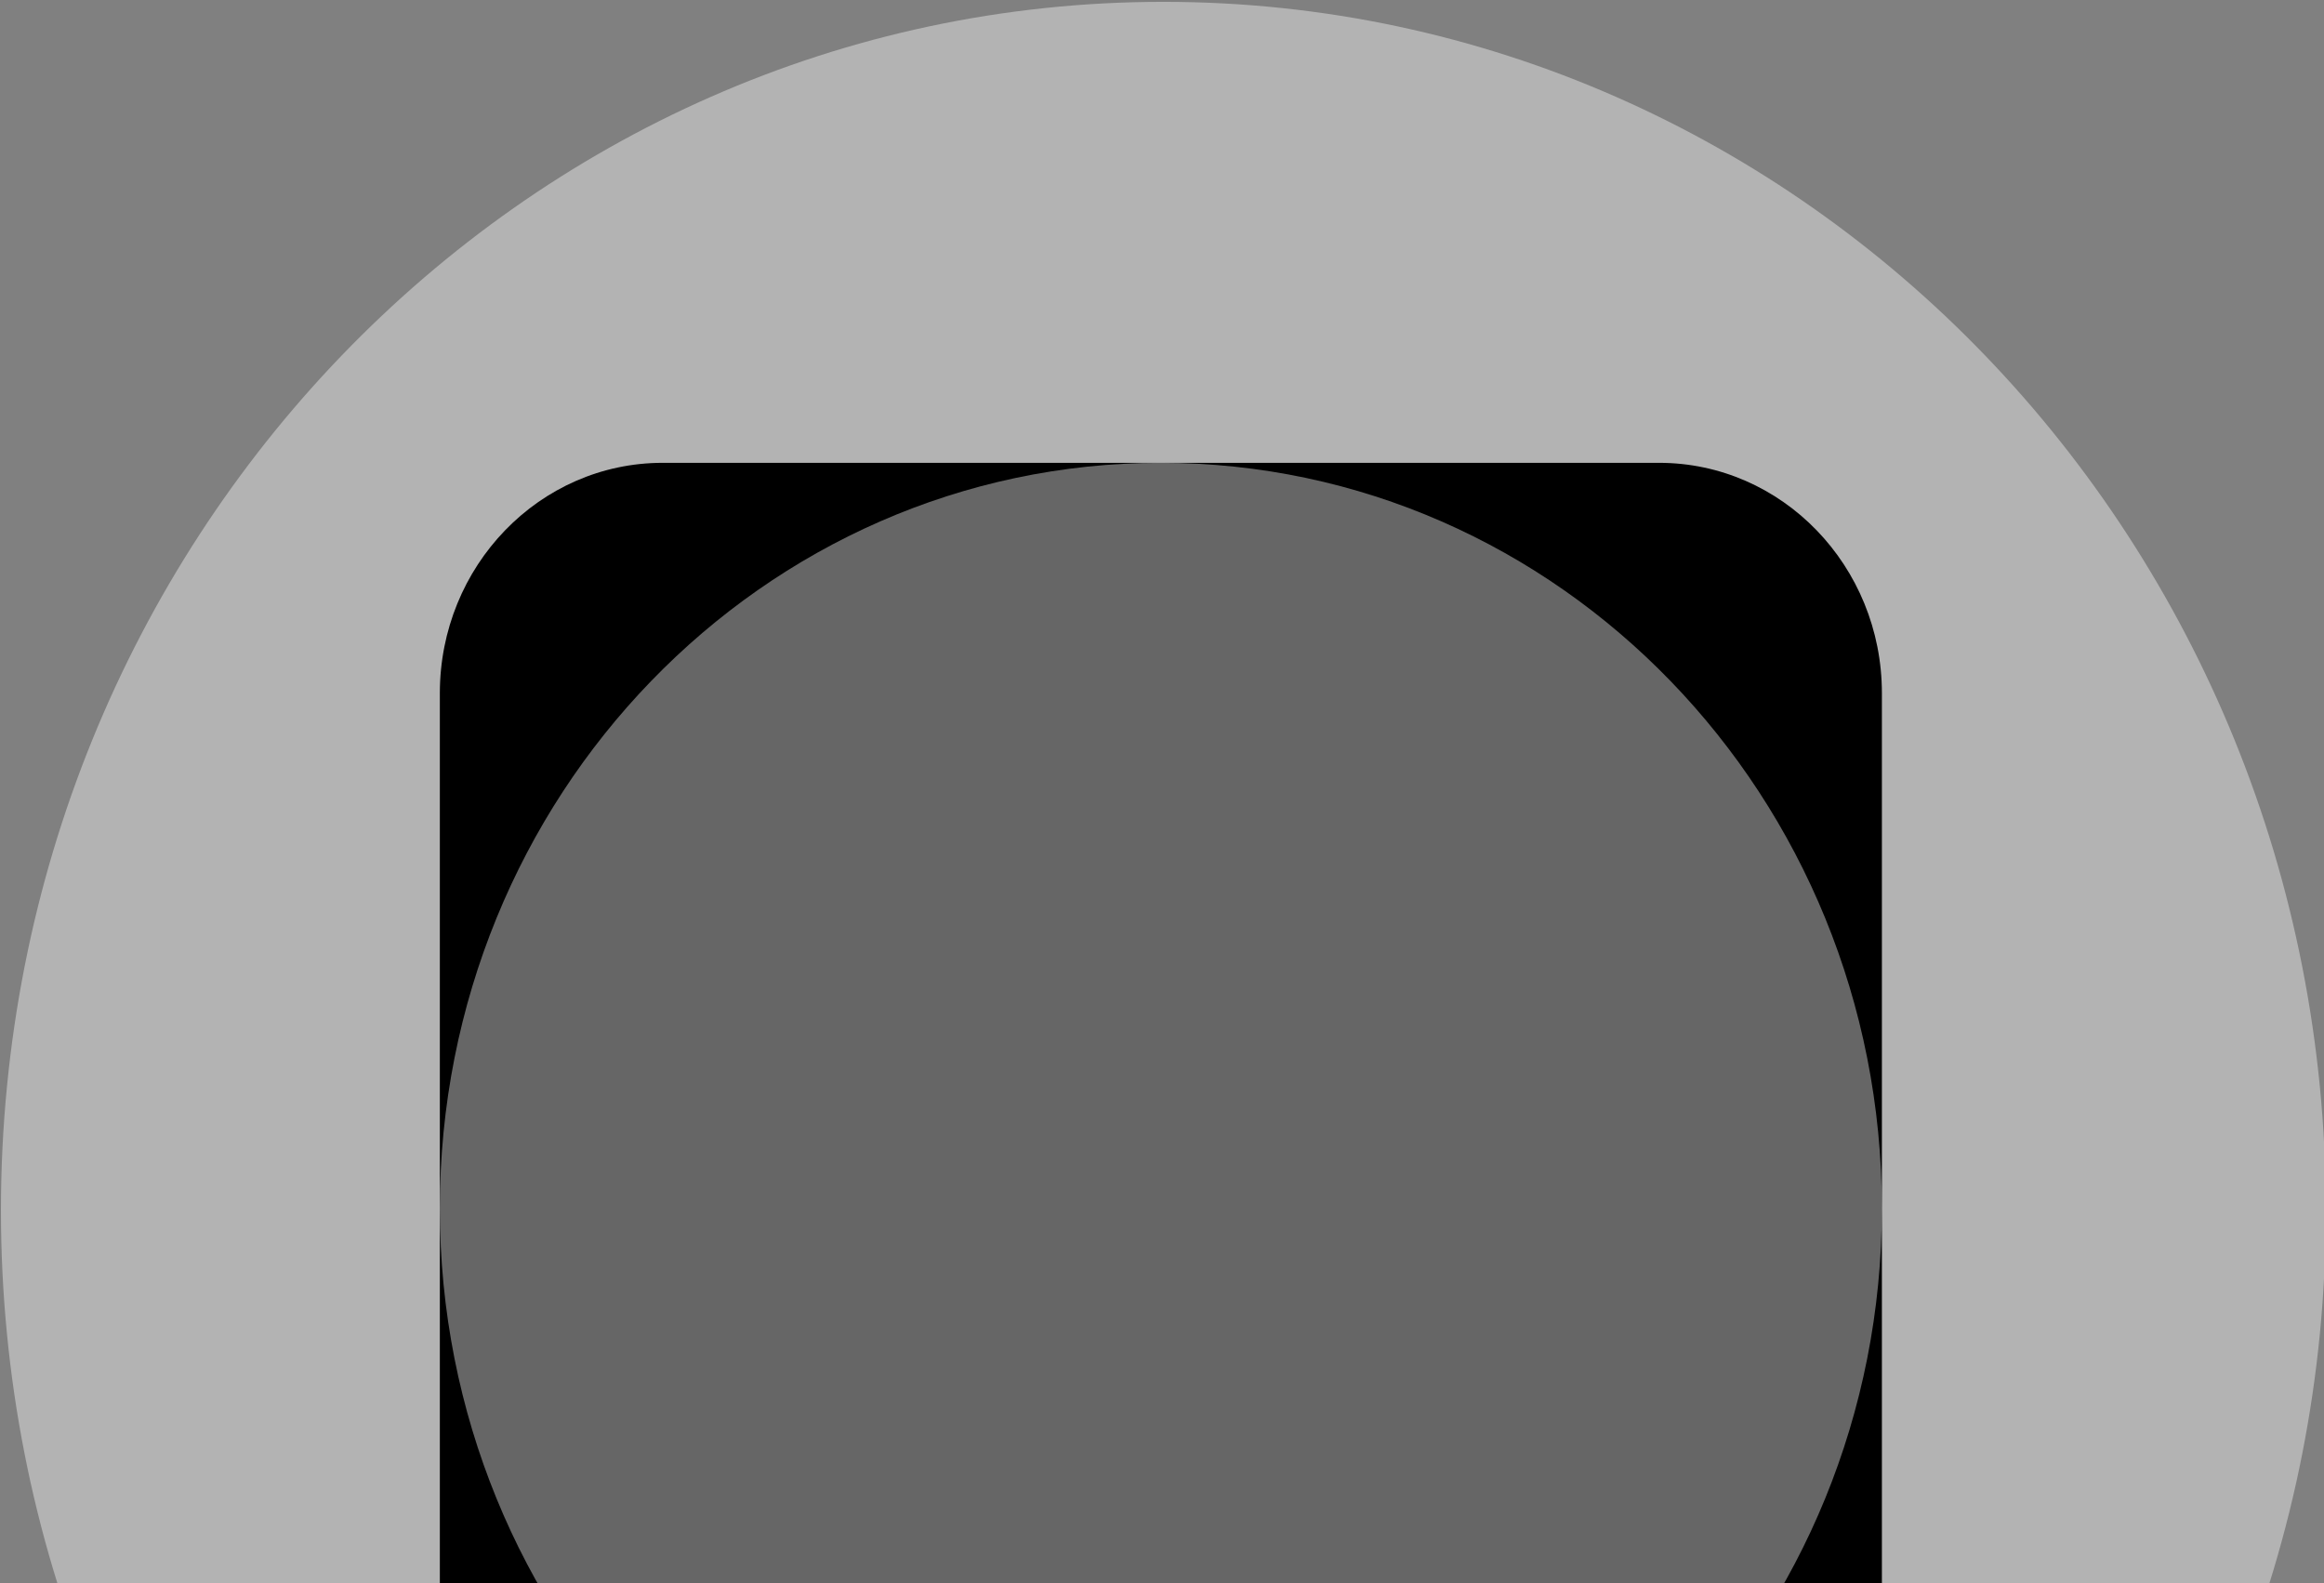<svg width="863" height="588" viewBox="0 0 863 588" fill="none" xmlns="http://www.w3.org/2000/svg">
<rect x="0" y="0" width="863" height="588" fill="#808080" stroke="none"/>
<path d="M863.697 449.436C863.697 697.275 670.43 898.188 432.024 898.188C193.618 898.188 0.352 697.275 0.352 449.436C0.352 201.597 193.618 0.684 432.024 0.684C670.43 0.684 863.697 201.597 863.697 449.436Z" fill="white" fill-opacity="0.4"/>
<path d="M5193.98 785.753C5158.07 785.753 5125.93 779.976 5097.55 768.423C5069.75 756.292 5046 739.828 5026.31 719.032C5007.19 698.236 4992.43 673.396 4982 644.512C4972.15 615.629 4967.23 583.857 4967.23 549.196C4967.23 515.114 4972.15 483.631 4982 454.747C4992.43 425.863 5007.19 401.024 5026.31 380.227C5046 359.431 5069.75 343.256 5097.55 331.703C5125.93 319.572 5158.07 313.506 5193.98 313.506C5229.89 313.506 5261.74 319.572 5289.54 331.703C5317.92 343.256 5341.67 359.431 5360.78 380.227C5380.48 401.024 5395.24 425.863 5405.09 454.747C5415.52 483.631 5420.73 515.114 5420.73 549.196C5420.73 583.857 5415.52 615.629 5405.09 644.512C5395.24 673.396 5380.48 698.236 5360.78 719.032C5341.67 739.828 5317.92 756.292 5289.54 768.423C5261.74 779.976 5229.89 785.753 5193.98 785.753ZM5193.98 707.767C5215.99 707.767 5235.1 703.146 5251.32 693.903C5267.54 684.66 5280.86 672.529 5291.28 657.51C5301.71 642.49 5309.24 625.738 5313.87 607.252C5319.08 588.189 5321.69 568.837 5321.69 549.196C5321.69 530.133 5319.08 511.07 5313.87 492.007C5309.24 472.944 5301.71 456.191 5291.28 441.749C5280.86 426.73 5267.54 414.599 5251.32 405.356C5235.1 396.113 5215.99 391.492 5193.98 391.492C5171.97 391.492 5152.86 396.113 5136.64 405.356C5120.42 414.599 5107.1 426.73 5096.68 441.749C5086.25 456.191 5078.43 472.944 5073.22 492.007C5068.59 511.07 5066.27 530.133 5066.27 549.196C5066.27 568.837 5068.59 588.189 5073.22 607.252C5078.43 625.738 5086.25 642.49 5096.68 657.51C5107.1 672.529 5120.42 684.66 5136.64 693.903C5152.86 703.146 5171.97 707.767 5193.98 707.767Z" fill="white" fill-opacity="0.4"/>
<path d="M4781.13 154.935H4880.17V248.518H4781.13V154.935ZM4781.13 325.637H4880.17V773.622H4781.13V325.637Z" fill="white" fill-opacity="0.4"/>
<path d="M4670.51 773.622H4576.69V712.966H4574.95C4561.63 738.962 4542.23 757.736 4516.74 769.289C4491.26 780.265 4464.33 785.753 4435.95 785.753C4400.62 785.753 4369.63 779.687 4342.99 767.556C4316.92 754.847 4295.21 737.806 4277.83 716.432C4260.45 695.059 4247.42 669.93 4238.74 641.046C4230.05 611.585 4225.7 580.102 4225.7 546.597C4225.7 506.16 4231.21 471.211 4242.21 441.749C4253.21 412.288 4267.69 388.026 4285.65 368.963C4304.18 349.9 4325.03 336.035 4348.2 327.37C4371.95 318.128 4395.98 313.506 4420.31 313.506C4434.21 313.506 4448.4 314.951 4462.88 317.839C4477.36 320.15 4491.26 324.193 4504.58 329.97C4517.9 335.747 4530.06 343.256 4541.07 352.499C4552.65 361.164 4562.21 371.562 4569.74 383.693H4571.47V154.935H4670.51V773.622ZM4324.74 554.395C4324.74 573.459 4327.06 592.233 4331.69 610.718C4336.91 629.204 4344.44 645.667 4354.28 660.109C4364.71 674.551 4377.74 686.105 4393.38 694.77C4409.01 703.435 4427.55 707.767 4448.98 707.767C4470.99 707.767 4489.81 703.146 4505.45 693.903C4521.66 684.66 4534.7 672.529 4544.54 657.51C4554.97 642.49 4562.5 625.738 4567.13 607.252C4572.34 588.189 4574.95 568.837 4574.95 549.196C4574.95 499.517 4563.65 460.813 4541.07 433.084C4519.06 405.356 4488.94 391.492 4450.71 391.492C4427.55 391.492 4407.86 396.402 4391.64 406.223C4376 415.465 4362.97 427.885 4352.54 443.482C4342.7 458.502 4335.46 475.832 4330.82 495.473C4326.77 514.536 4324.74 534.177 4324.74 554.395Z" fill="white" fill-opacity="0.4"/>
<path d="M4142.98 773.622H4045.68V711.233H4043.94C4031.78 733.763 4013.53 751.959 3989.21 765.823C3965.46 779.11 3941.14 785.753 3916.23 785.753C3857.16 785.753 3814.3 771.311 3787.65 742.428C3761.59 712.966 3748.56 668.774 3748.56 609.852V325.637H3847.6V600.32C3847.6 639.602 3855.13 667.33 3870.19 683.505C3885.25 699.68 3906.39 707.767 3933.61 707.767C3954.46 707.767 3971.83 704.59 3985.73 698.236C3999.63 691.881 4010.93 683.505 4019.62 673.107C4028.3 662.131 4034.38 649.134 4037.86 634.114C4041.91 619.095 4043.94 602.92 4043.94 585.59V325.637H4142.98V773.622Z" fill="white" fill-opacity="0.4"/>
<path d="M3414.08 325.637H3488.79V191.329H3587.83V325.637H3677.31V399.291H3587.83V638.447C3587.83 648.845 3588.12 657.799 3588.7 665.308C3589.86 672.818 3591.89 679.173 3594.78 684.372C3598.26 689.571 3603.18 693.614 3609.55 696.503C3615.92 698.813 3624.61 699.969 3635.61 699.969C3642.56 699.969 3649.51 699.969 3656.46 699.969C3663.41 699.391 3670.36 698.236 3677.31 696.503V772.755C3666.31 773.911 3655.59 775.066 3645.17 776.221C3634.74 777.377 3624.03 777.954 3613.03 777.954C3586.96 777.954 3565.82 775.644 3549.61 771.022C3533.97 765.823 3521.52 758.602 3512.25 749.36C3503.56 739.539 3497.48 727.408 3494 712.966C3491.11 698.525 3489.37 682.061 3488.79 663.575V399.291H3414.08V325.637Z" fill="white" fill-opacity="0.4"/>
<path d="M2981.05 567.393C2981.05 591.078 2985.11 611.296 2993.21 628.049C3001.32 644.801 3012.62 658.665 3027.1 669.641C3041.57 680.039 3058.08 687.838 3076.62 693.037C3095.73 697.658 3116.29 699.969 3138.3 699.969C3162.04 699.969 3182.32 697.369 3199.11 692.17C3215.91 686.393 3229.52 679.172 3239.94 670.507C3250.37 661.842 3257.9 652.022 3262.53 641.046C3267.17 629.493 3269.48 617.939 3269.48 606.386C3269.48 582.701 3263.98 565.371 3252.98 554.395C3242.55 542.842 3230.97 534.755 3218.22 530.133C3196.22 522.046 3170.44 514.536 3140.9 507.604C3111.95 500.094 3076.04 490.563 3033.18 479.009C3006.53 472.077 2984.24 463.123 2966.28 452.147C2948.91 440.594 2935.01 427.885 2924.58 414.021C2914.16 400.157 2906.63 385.426 2901.99 369.829C2897.94 354.232 2895.91 338.346 2895.91 322.171C2895.91 290.977 2902.28 264.115 2915.02 241.586C2928.35 218.479 2945.72 199.416 2967.15 184.397C2988.58 169.377 3012.91 158.401 3040.13 151.469C3067.35 143.96 3094.86 140.205 3122.66 140.205C3155.09 140.205 3185.5 144.537 3213.88 153.202C3242.84 161.29 3268.03 173.71 3289.46 190.462C3311.47 207.215 3328.85 228.011 3341.59 252.851C3354.33 277.113 3360.7 305.419 3360.7 337.768H3252.11C3249.21 297.909 3235.6 269.892 3211.27 253.717C3186.95 236.965 3155.96 228.589 3118.32 228.589C3105.57 228.589 3092.54 230.033 3079.22 232.921C3065.9 235.232 3053.74 239.564 3042.73 245.919C3031.73 251.695 3022.46 259.783 3014.93 270.181C3007.98 280.579 3004.51 293.577 3004.51 309.174C3004.51 331.125 3011.17 348.455 3024.49 361.164C3038.39 373.295 3056.34 382.538 3078.35 388.892C3080.67 389.47 3089.65 392.07 3105.28 396.691C3121.5 400.735 3139.46 405.356 3159.15 410.555C3178.84 415.754 3197.95 420.953 3216.49 426.152C3235.6 430.774 3249.21 434.24 3257.32 436.55C3277.59 442.905 3295.26 451.57 3310.31 462.546C3325.37 473.521 3337.83 486.23 3347.67 500.672C3358.1 514.536 3365.63 529.556 3370.26 545.73C3375.47 561.905 3378.08 578.08 3378.08 594.255C3378.08 628.915 3370.84 658.665 3356.36 683.505C3342.46 707.767 3323.92 727.697 3300.76 743.294C3277.59 758.891 3251.24 770.156 3221.7 777.088C3192.16 784.598 3162.04 788.353 3131.35 788.353C3096.02 788.353 3062.72 784.02 3031.44 775.355C3000.16 766.69 2972.94 753.403 2949.78 735.495C2926.61 717.588 2908.07 694.77 2894.17 667.041C2880.27 638.736 2873.03 605.519 2872.46 567.393H2981.05Z" fill="white" fill-opacity="0.4"/>
<path d="M2542.73 154.935H2641.77V773.622H2542.73V154.935Z" fill="white" fill-opacity="0.4"/>
<path d="M2199.95 325.637H2292.91V412.288H2294.64C2297.54 400.157 2303.04 388.315 2311.15 376.761C2319.84 365.208 2329.97 354.81 2341.56 345.567C2353.72 335.747 2367.04 327.948 2381.52 322.171C2396 316.395 2410.77 313.506 2425.83 313.506C2437.41 313.506 2445.23 313.795 2449.28 314.373C2453.92 314.95 2458.55 315.528 2463.18 316.106V411.422C2456.23 410.266 2448.99 409.4 2441.46 408.822C2434.51 407.667 2427.56 407.089 2420.61 407.089C2403.82 407.089 2387.89 410.555 2372.83 417.487C2358.35 423.842 2345.61 433.662 2334.61 446.948C2323.6 459.657 2314.91 475.543 2308.54 494.606C2302.17 513.67 2298.99 535.621 2298.99 560.461V773.622H2199.95V325.637Z" fill="white" fill-opacity="0.4"/>
<path d="M1830.71 325.637H1905.43V191.329H2004.47V325.637H2093.95V399.291H2004.47V638.447C2004.47 648.845 2004.76 657.799 2005.34 665.308C2006.49 672.818 2008.52 679.173 2011.42 684.372C2014.89 689.571 2019.82 693.614 2026.19 696.503C2032.56 698.813 2041.25 699.969 2052.25 699.969C2059.2 699.969 2066.15 699.969 2073.1 699.969C2080.05 699.391 2087 698.236 2093.95 696.503V772.755C2082.95 773.911 2072.23 775.066 2061.81 776.221C2051.38 777.377 2040.67 777.954 2029.66 777.954C2003.6 777.954 1982.46 775.644 1966.24 771.022C1950.6 765.823 1938.15 758.602 1928.88 749.36C1920.2 739.539 1914.12 727.408 1910.64 712.966C1907.74 698.525 1906.01 682.061 1905.43 663.575V399.291H1830.71V325.637Z" fill="white" fill-opacity="0.4"/>
<path d="M1646.81 351.633C1642.18 333.725 1635.81 317.261 1627.7 302.242C1619.59 287.222 1609.17 274.225 1596.42 263.249C1583.68 252.273 1568.62 243.897 1551.25 238.12C1534.45 231.766 1514.76 228.589 1492.17 228.589C1459.16 228.589 1430.49 235.232 1406.16 248.518C1382.42 261.805 1363.02 279.712 1347.96 302.242C1332.9 324.193 1321.6 349.322 1314.08 377.628C1307.12 405.934 1303.65 434.817 1303.65 464.279C1303.65 493.74 1307.12 522.623 1314.08 550.929C1321.6 579.235 1332.9 604.653 1347.96 627.182C1363.02 649.134 1382.42 666.753 1406.16 680.039C1430.49 693.326 1459.16 699.969 1492.17 699.969C1516.5 699.969 1537.93 695.925 1556.46 687.838C1575 679.172 1590.92 667.619 1604.24 653.177C1617.56 638.158 1627.99 620.828 1635.52 601.187C1643.05 581.546 1647.97 560.461 1650.29 537.932H1756.28C1753.96 574.903 1745.85 608.697 1731.95 639.313C1718.63 669.93 1700.39 696.503 1677.22 719.032C1654.05 740.983 1626.83 758.025 1595.56 770.156C1564.28 782.287 1529.82 788.353 1492.17 788.353C1445.84 788.353 1404.14 779.976 1367.07 763.224C1330.58 745.894 1299.6 722.498 1274.11 693.037C1248.63 663.575 1228.94 629.204 1215.04 589.922C1201.71 550.641 1195.05 508.759 1195.05 464.279C1195.05 420.376 1201.71 378.783 1215.04 339.501C1228.94 300.22 1248.63 265.848 1274.11 236.387C1299.6 206.926 1330.58 183.53 1367.07 166.2C1404.14 148.87 1445.84 140.205 1492.17 140.205C1526.92 140.205 1559.65 145.115 1590.34 154.935C1621.04 164.178 1647.97 178.042 1671.14 196.528C1694.89 214.436 1714 236.387 1728.48 262.382C1742.96 288.378 1751.93 318.128 1755.41 351.633H1646.81Z" fill="white" fill-opacity="0.4"/>
<path d="M616.083 171.88H246.078C200.378 171.88 163.332 210.185 163.332 257.437V640.014C163.332 687.266 200.378 725.572 246.078 725.572H616.083C661.782 725.572 698.829 687.266 698.829 640.014V257.437C698.829 210.185 661.782 171.88 616.083 171.88Z" fill="black"/>
<path d="M431.073 725.557C578.943 725.557 698.815 601.612 698.815 448.718C698.815 295.825 578.943 171.88 431.073 171.88C283.204 171.88 163.332 295.825 163.332 448.718C163.332 601.612 283.204 725.557 431.073 725.557Z" fill="white" fill-opacity="0.4"/>
</svg>
